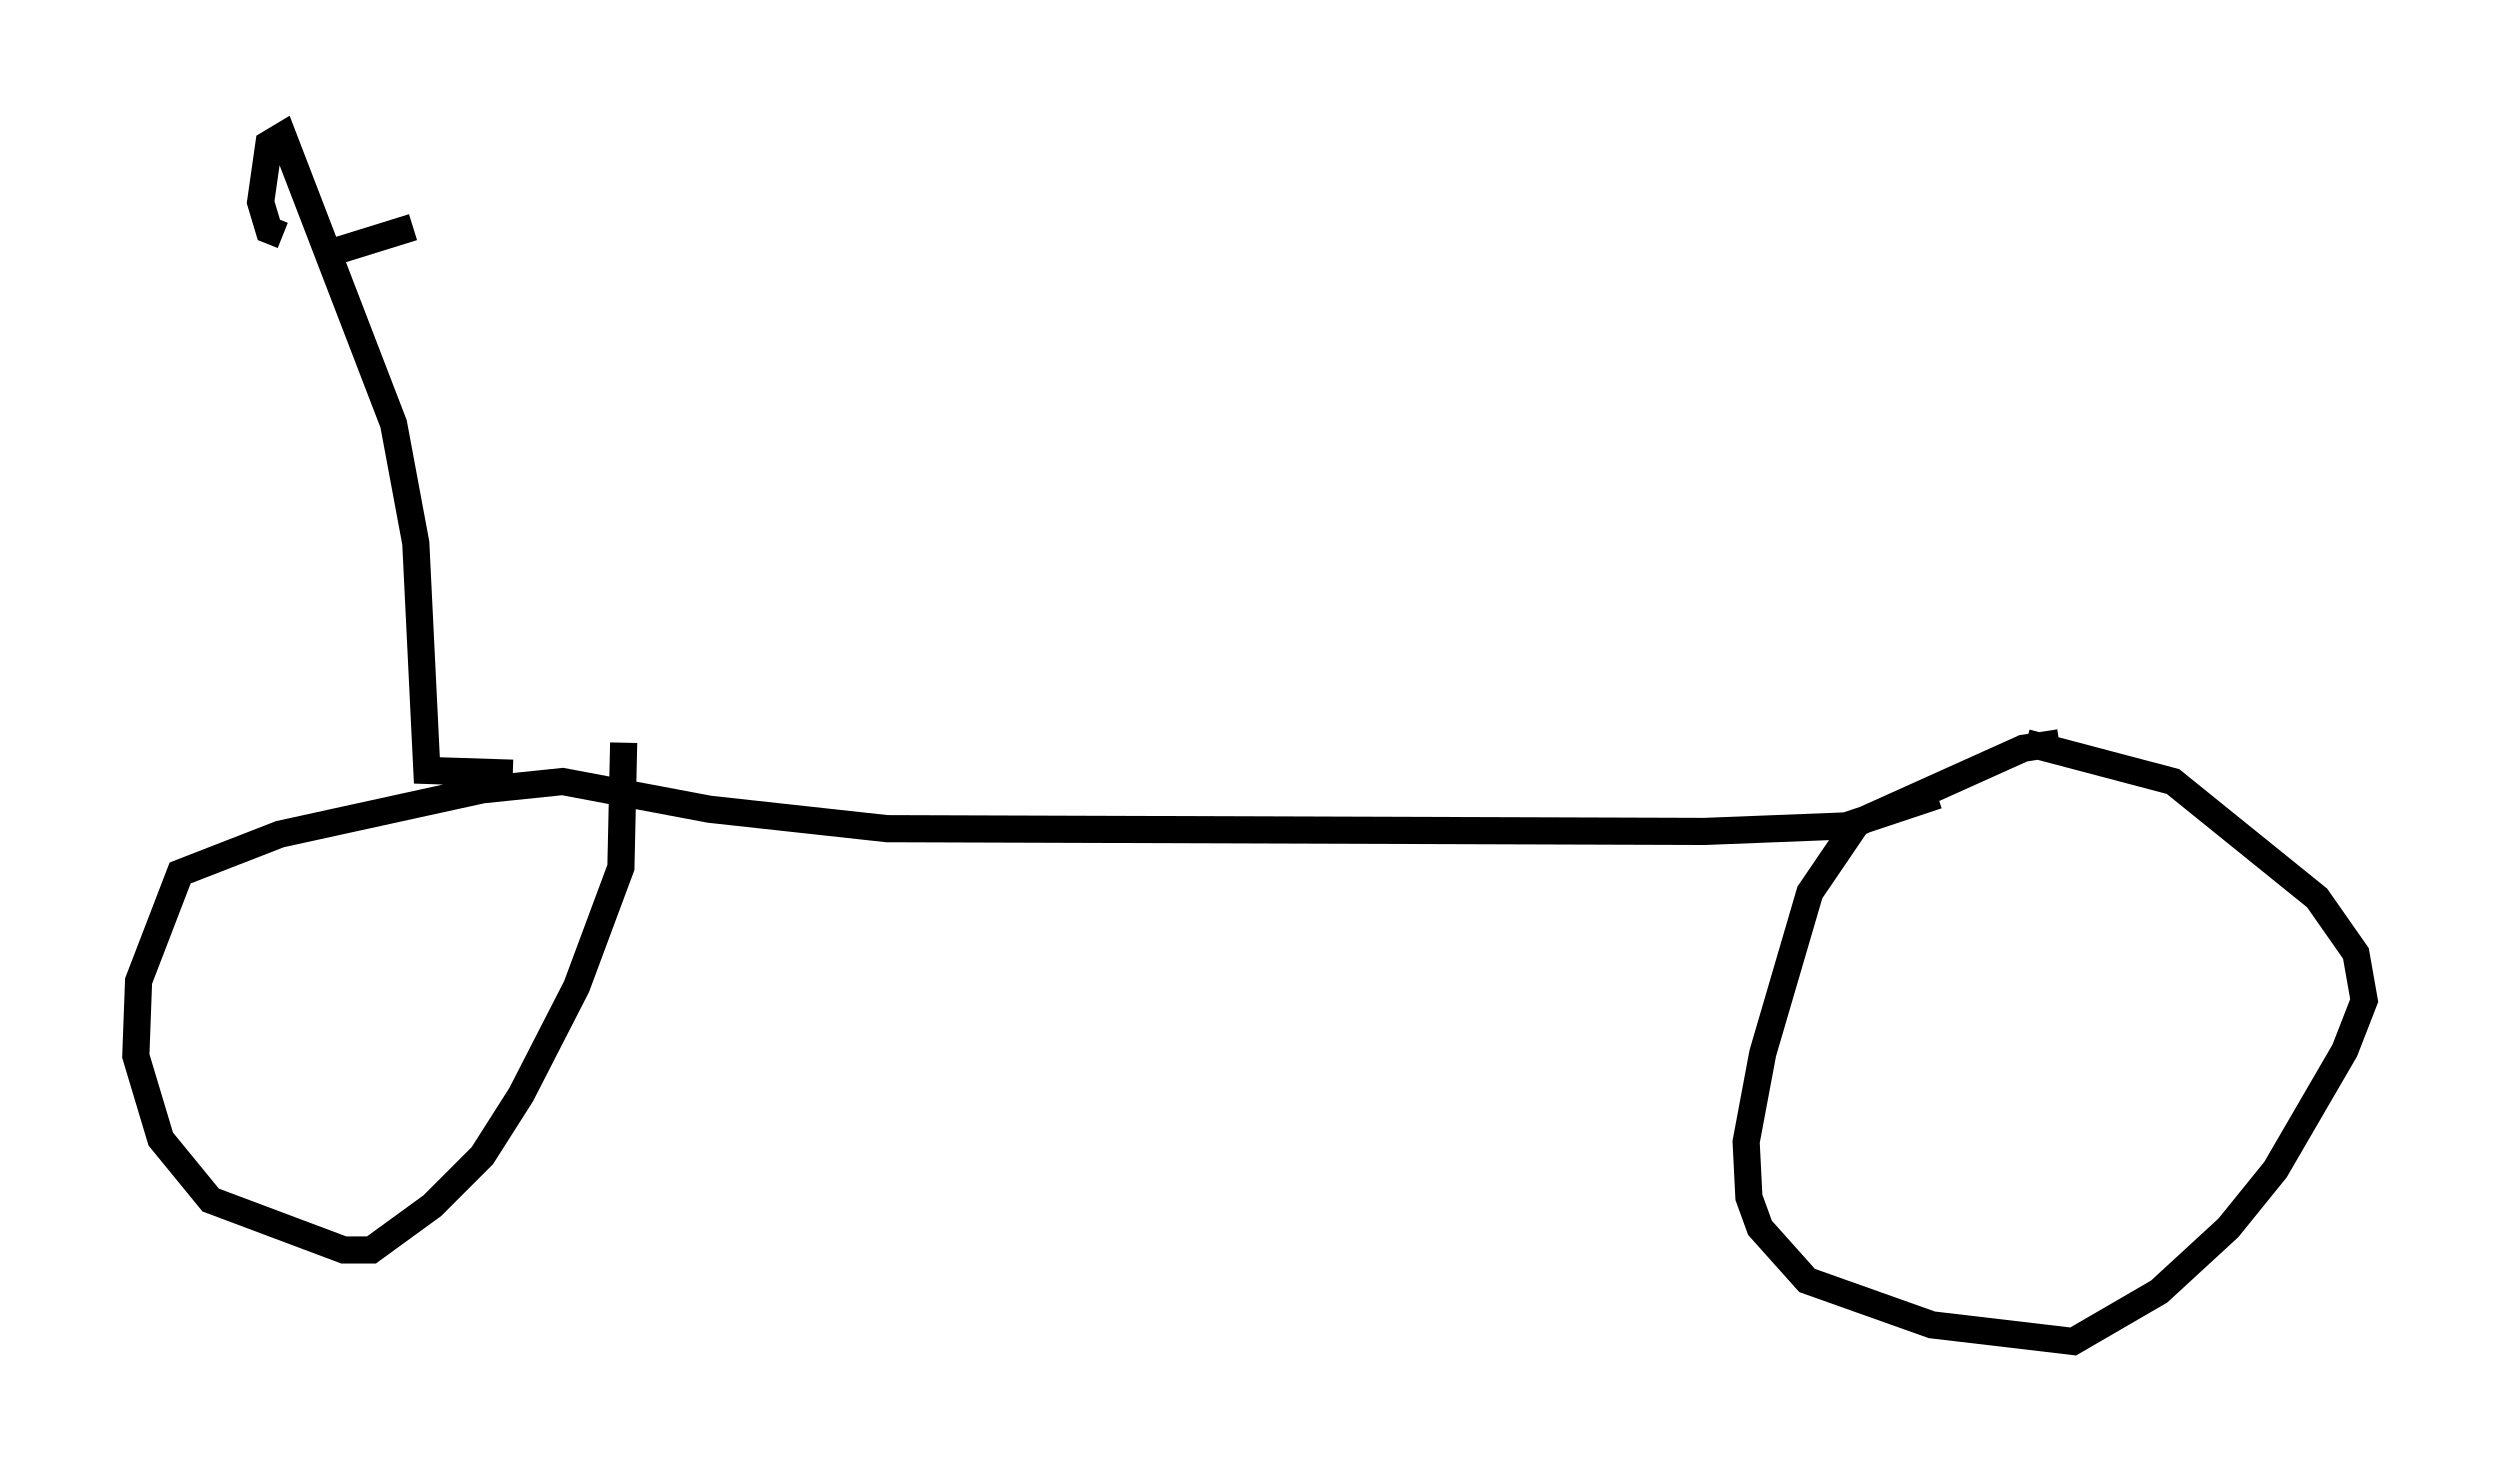 <?xml version="1.0" encoding="utf-8" ?>
<svg baseProfile="full" height="54.407" version="1.1" width="92.076" xmlns="http://www.w3.org/2000/svg" xmlns:ev="http://www.w3.org/2001/xml-events" xmlns:xlink="http://www.w3.org/1999/xlink"><defs /><rect fill="white" height="54.407" width="92.076" x="0" y="0" /><path d="M79.215, 28.173 m-3.369, -0.817 l-1.327, 0.204 -6.125, 2.756 l-1.735, 2.552 -1.735, 5.921 l-0.613, 3.267 0.102, 2.042 l0.408, 1.123 1.735, 1.94 l4.594, 1.633 5.206, 0.613 l3.165, -1.838 2.552, -2.348 l1.735, -2.144 2.552, -4.39 l0.715, -1.838 -0.306, -1.735 l-1.429, -2.042 -5.308, -4.288 l-5.41, -1.429 m-3.267, 1.94 l-3.369, 1.123 -5.206, 0.204 l-30.115, -0.102 -6.533, -0.715 l-5.41, -1.021 -2.96, 0.306 l-7.452, 1.633 -3.675, 1.429 l-1.531, 3.981 -0.102, 2.756 l0.919, 3.063 1.838, 2.246 l4.9, 1.838 1.021, 0.0 l2.246, -1.633 1.838, -1.838 l1.429, -2.246 2.042, -3.981 l1.633, -4.39 0.102, -4.594 m-4.083, 1.123 l-3.165, -0.102 -0.408, -8.371 l-0.817, -4.39 -4.083, -10.617 l-0.51, 0.306 -0.306, 2.144 l0.306, 1.021 0.51, 0.204 m1.838, 0.613 l2.96, -0.919 " fill="none" stroke="black" stroke-width="1" /></svg>